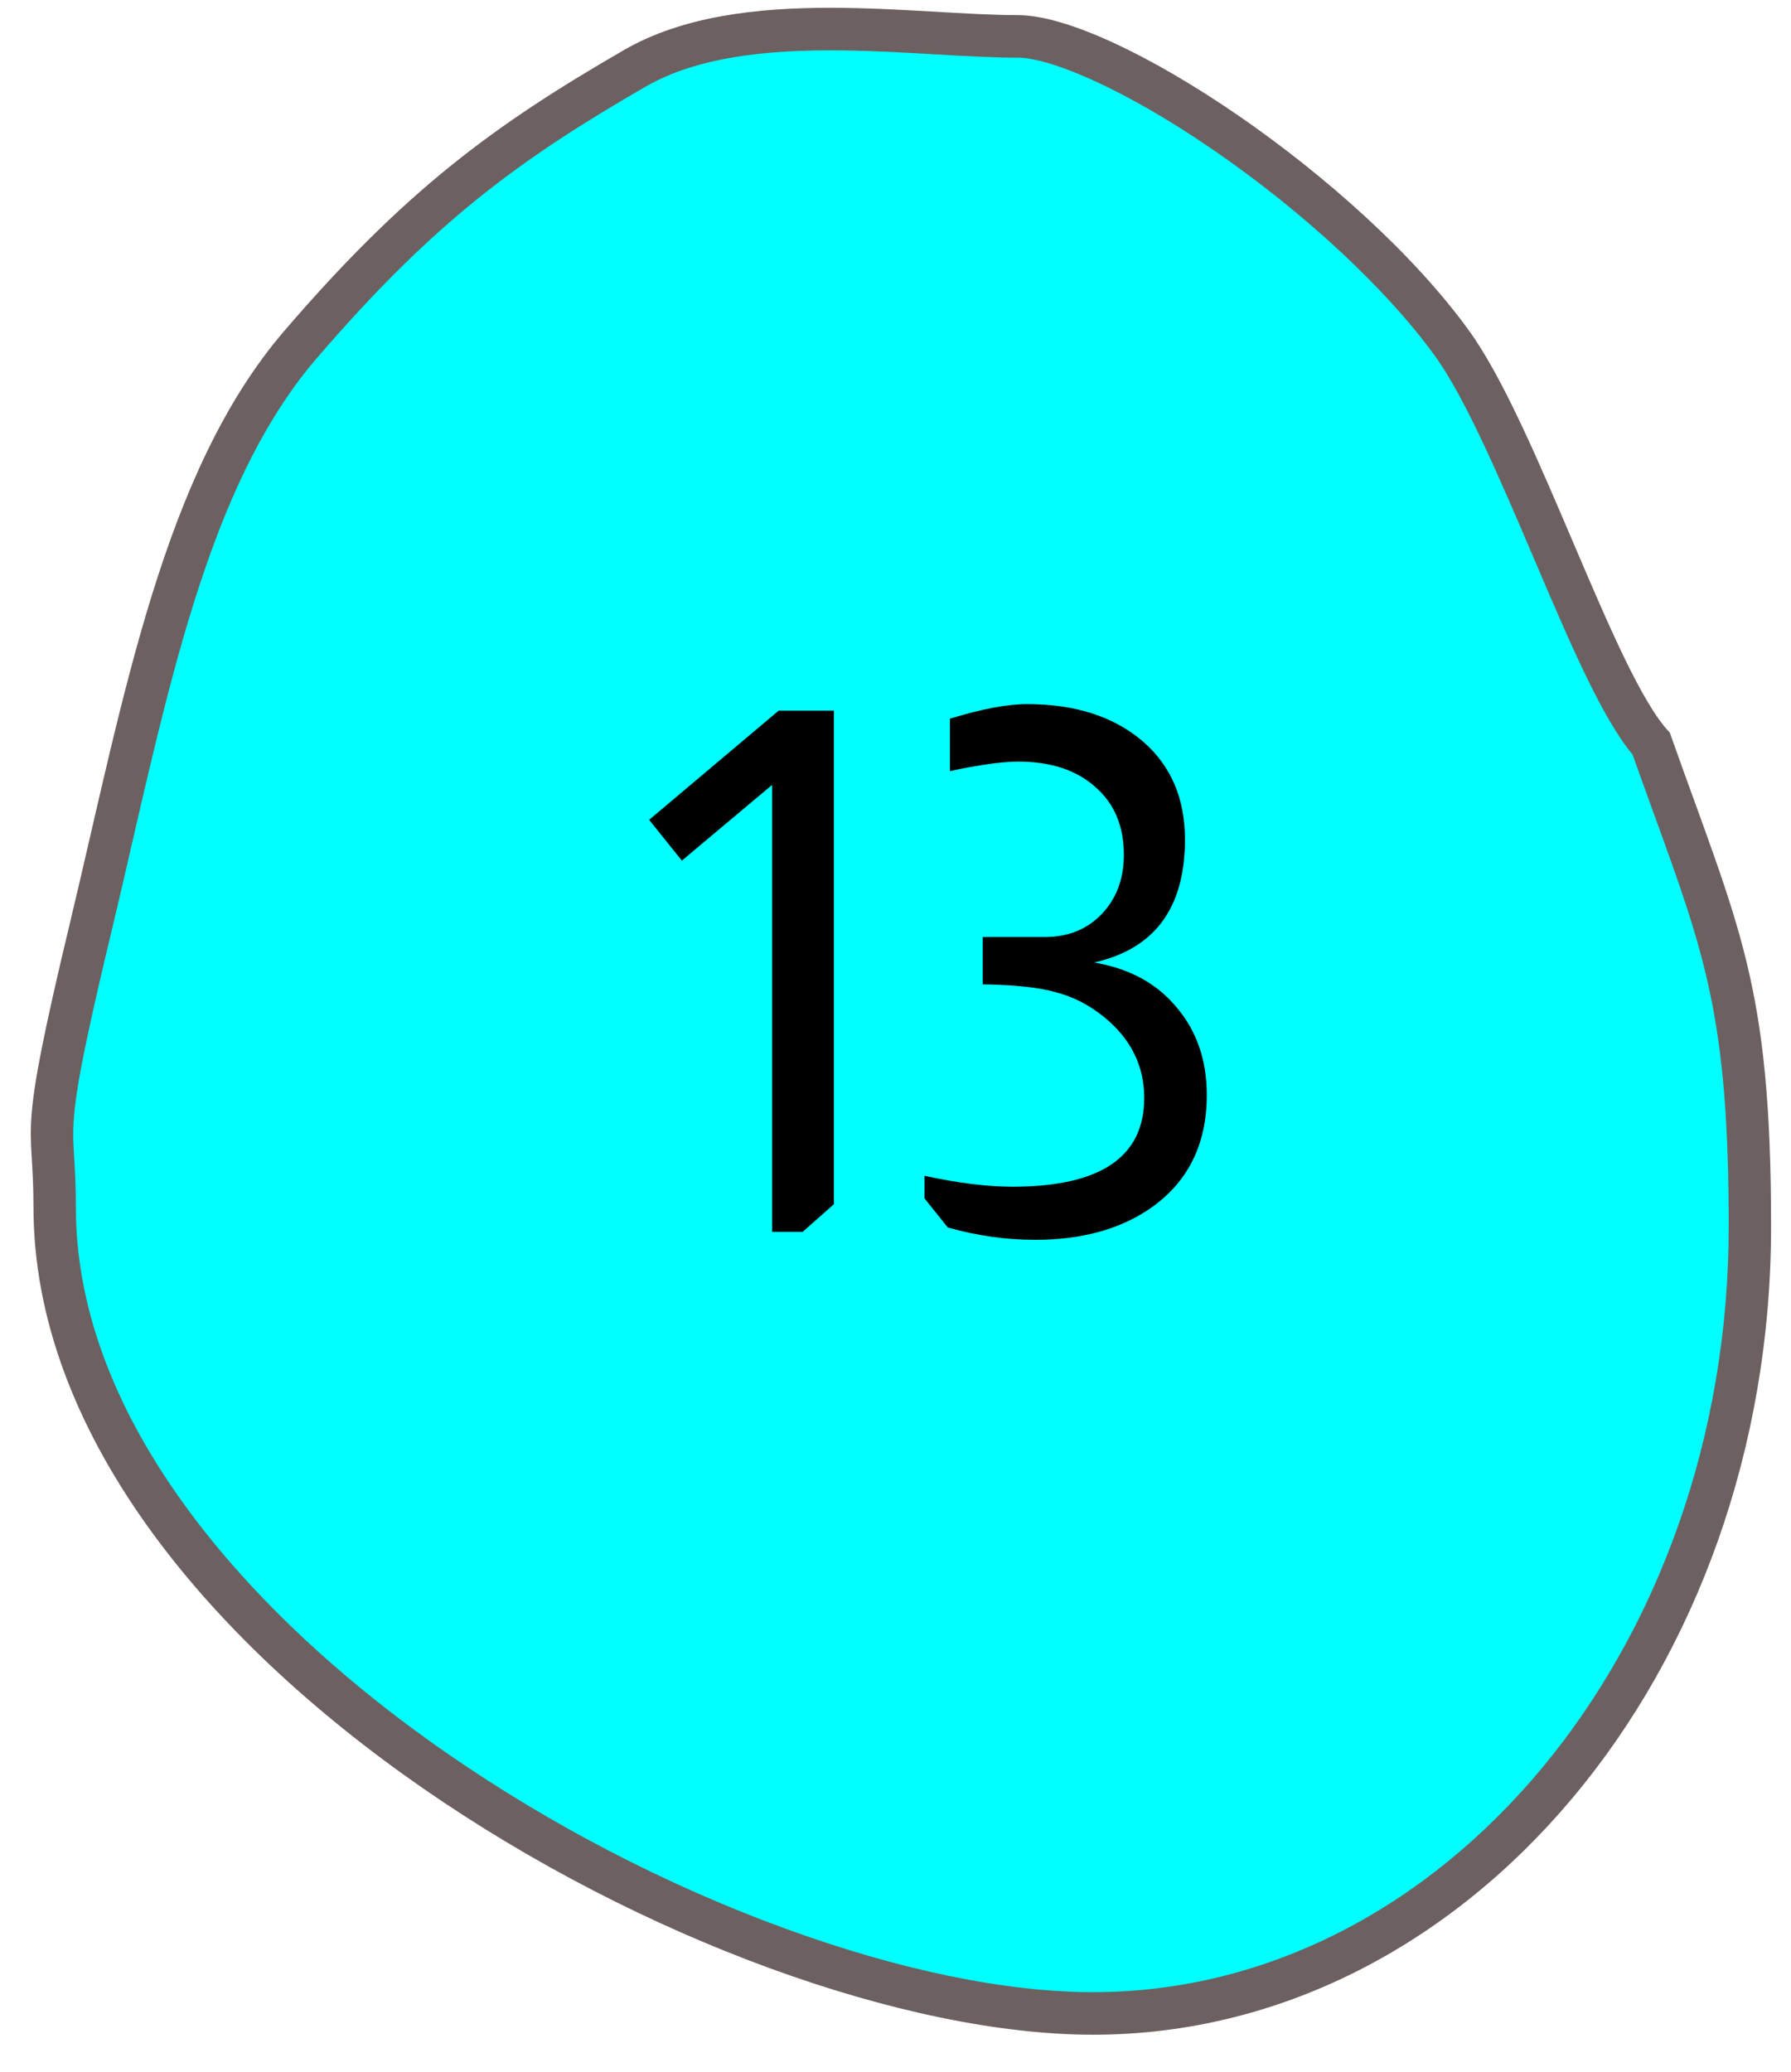 <svg width="32" height="37" viewBox="0 0 32 37" fill="none" xmlns="http://www.w3.org/2000/svg">
<path d="M19.531 35.959C17.922 35.959 15.967 35.556 13.88 34.793C11.756 34.017 9.643 32.922 7.771 31.624C5.755 30.229 4.079 28.632 2.924 27.008C1.632 25.193 0.976 23.358 0.976 21.555C0.976 21.182 0.961 20.925 0.947 20.698C0.904 19.968 0.884 19.635 1.616 16.58C1.74 16.06 1.862 15.533 1.98 15.023C2.779 11.56 3.533 8.29 5.366 6.157C7.506 3.667 9.055 2.542 11.335 1.224C12.165 0.743 13.276 0.519 14.829 0.519C15.475 0.519 16.108 0.556 16.719 0.591C17.247 0.621 17.745 0.65 18.187 0.65C19.754 0.65 24.031 3.485 25.944 6.132C26.517 6.925 27.144 8.393 27.75 9.814C28.405 11.351 28.975 12.687 29.503 13.284C29.648 13.693 29.782 14.06 29.911 14.417C30.841 16.979 31.265 18.149 31.265 21.903C31.265 25.67 30.037 29.208 27.807 31.866C25.592 34.506 22.653 35.959 19.531 35.959Z" fill="#00FFFF"/>
<path d="M14.829 0.899C13.345 0.899 12.295 1.107 11.524 1.554C9.281 2.85 7.757 3.957 5.653 6.405C3.881 8.467 3.137 11.693 2.348 15.109C2.231 15.62 2.109 16.147 1.984 16.668C1.265 19.669 1.284 19.984 1.325 20.675C1.339 20.896 1.355 21.171 1.355 21.555C1.355 23.277 1.986 25.038 3.232 26.787C4.362 28.376 6.006 29.941 7.986 31.312C9.832 32.591 11.915 33.671 14.009 34.436C16.056 35.184 17.965 35.579 19.531 35.579C25.793 35.579 30.887 29.444 30.887 21.903C30.887 18.216 30.47 17.066 29.555 14.547C29.433 14.209 29.306 13.861 29.17 13.477C28.615 12.808 28.05 11.482 27.402 9.963C26.804 8.562 26.186 7.114 25.637 6.355C24.78 5.169 23.31 3.801 21.704 2.695C20.034 1.545 18.734 1.03 18.187 1.03C17.735 1.03 17.231 1.001 16.697 0.97C16.091 0.935 15.464 0.899 14.829 0.899ZM14.829 0.139C16.057 0.139 17.261 0.27 18.187 0.27C19.925 0.27 24.283 3.187 26.25 5.909C27.473 7.599 28.863 12.082 29.834 13.083C31.066 16.567 31.644 17.534 31.644 21.903C31.644 29.876 26.221 36.339 19.531 36.339C12.841 36.339 0.598 29.528 0.598 21.555C0.598 19.927 0.29 20.489 1.248 16.491C2.206 12.492 2.904 8.441 5.08 5.909C7.255 3.377 8.849 2.223 11.146 0.895C12.196 0.287 13.526 0.139 14.829 0.139Z" fill="#6D6060"/>
<path d="M14.9 12.692V21.506L14.341 22H13.795V14.018L12.183 15.37L11.598 14.642L13.912 12.692H14.9ZM16.973 12.835C17.537 12.662 17.996 12.575 18.351 12.575C19.218 12.575 19.911 12.8 20.431 13.251C20.925 13.684 21.172 14.265 21.172 14.993C21.172 16.215 20.631 16.947 19.547 17.19C20.171 17.294 20.661 17.558 21.016 17.983C21.38 18.408 21.562 18.932 21.562 19.556C21.562 20.457 21.211 21.142 20.509 21.61C19.972 21.965 19.3 22.143 18.494 22.143C17.974 22.143 17.454 22.069 16.934 21.922L16.518 21.402V20.999C17.116 21.129 17.641 21.194 18.091 21.194C19.66 21.194 20.444 20.665 20.444 19.608C20.444 19.036 20.206 18.555 19.729 18.165C19.461 17.948 19.175 17.801 18.871 17.723C18.577 17.636 18.139 17.589 17.558 17.58V16.735H18.663C19.079 16.735 19.417 16.601 19.677 16.332C19.946 16.055 20.08 15.699 20.08 15.266C20.08 14.755 19.911 14.352 19.573 14.057C19.235 13.754 18.776 13.602 18.195 13.602C17.909 13.602 17.502 13.658 16.973 13.771V12.835Z" fill="black"/>
</svg>
